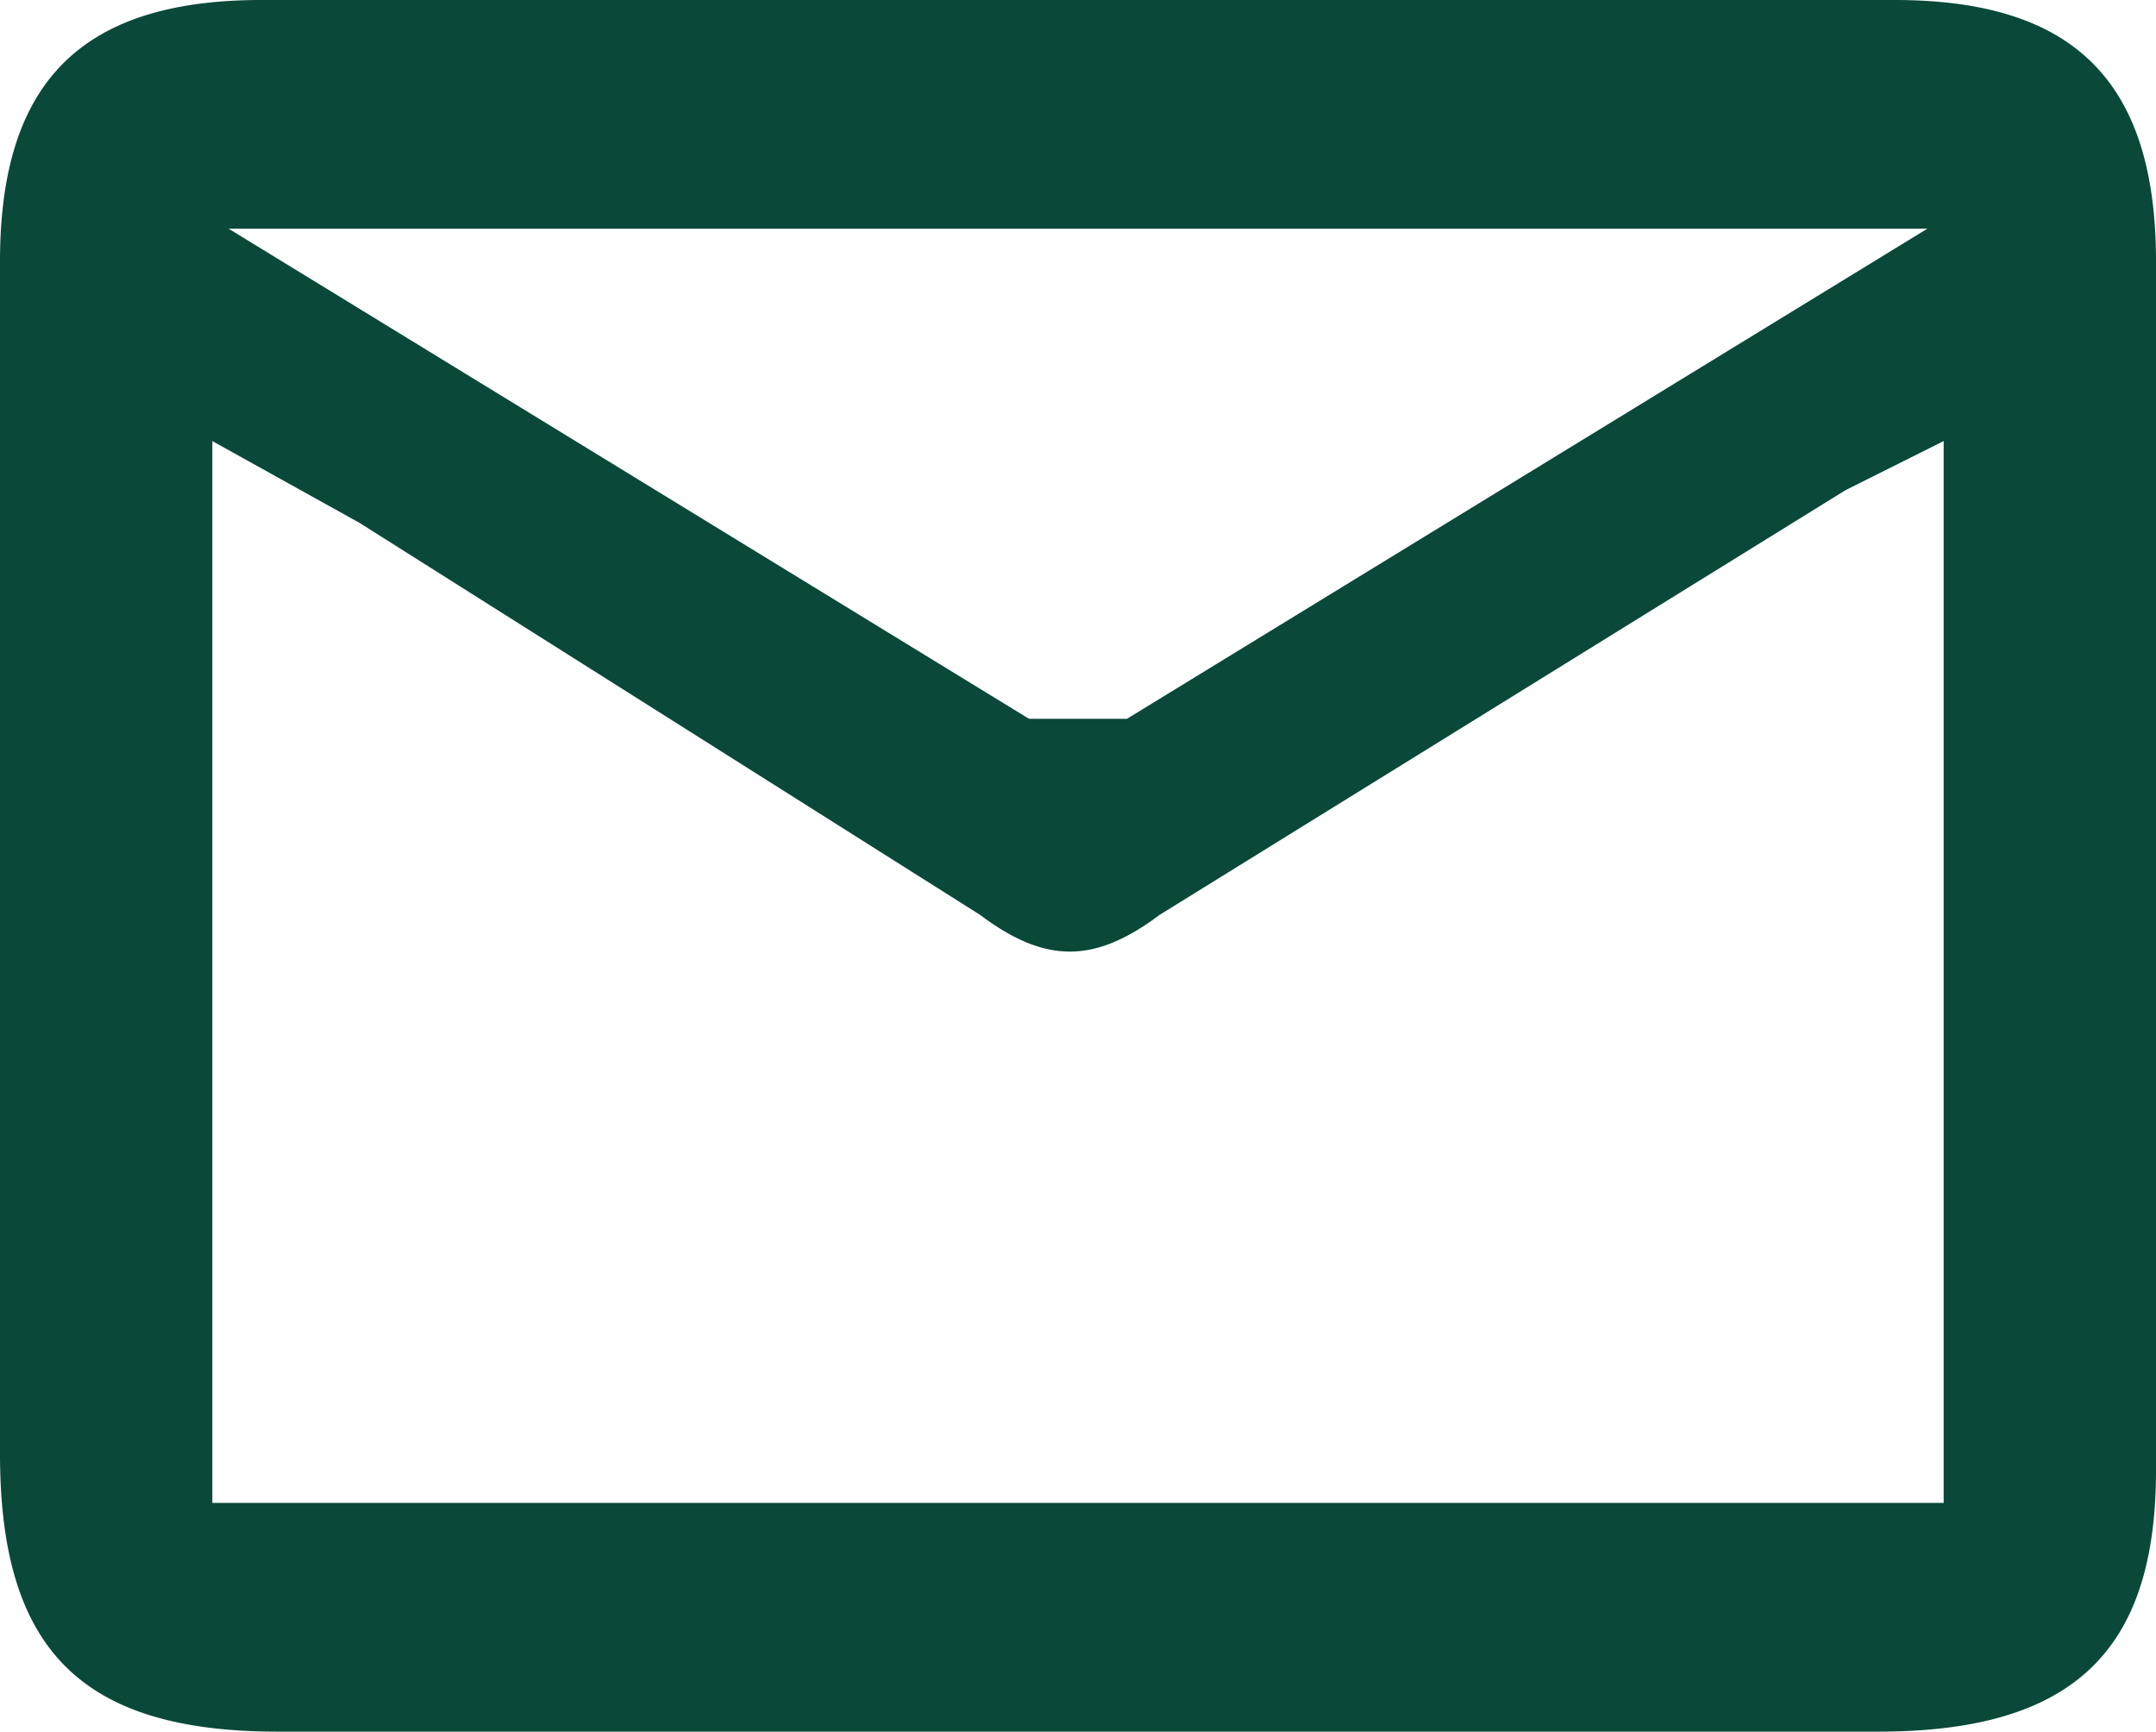 <svg xmlns="http://www.w3.org/2000/svg" width="132" height="106" fill="none"><path fill="#0A483A" d="M132 16c0-11-5-16-16-16A13536 13536 0 0 0 16 0C5 0 0 5 0 16v73c0 12 5 17 17 17h98c12 0 17-5 17-16V16Zm-14-2L69 44h-6L14 14h104Zm1 78H13V27l9 5 38 24c4 3 7 3 11 0l42-26 6-3v65Z"/></svg>